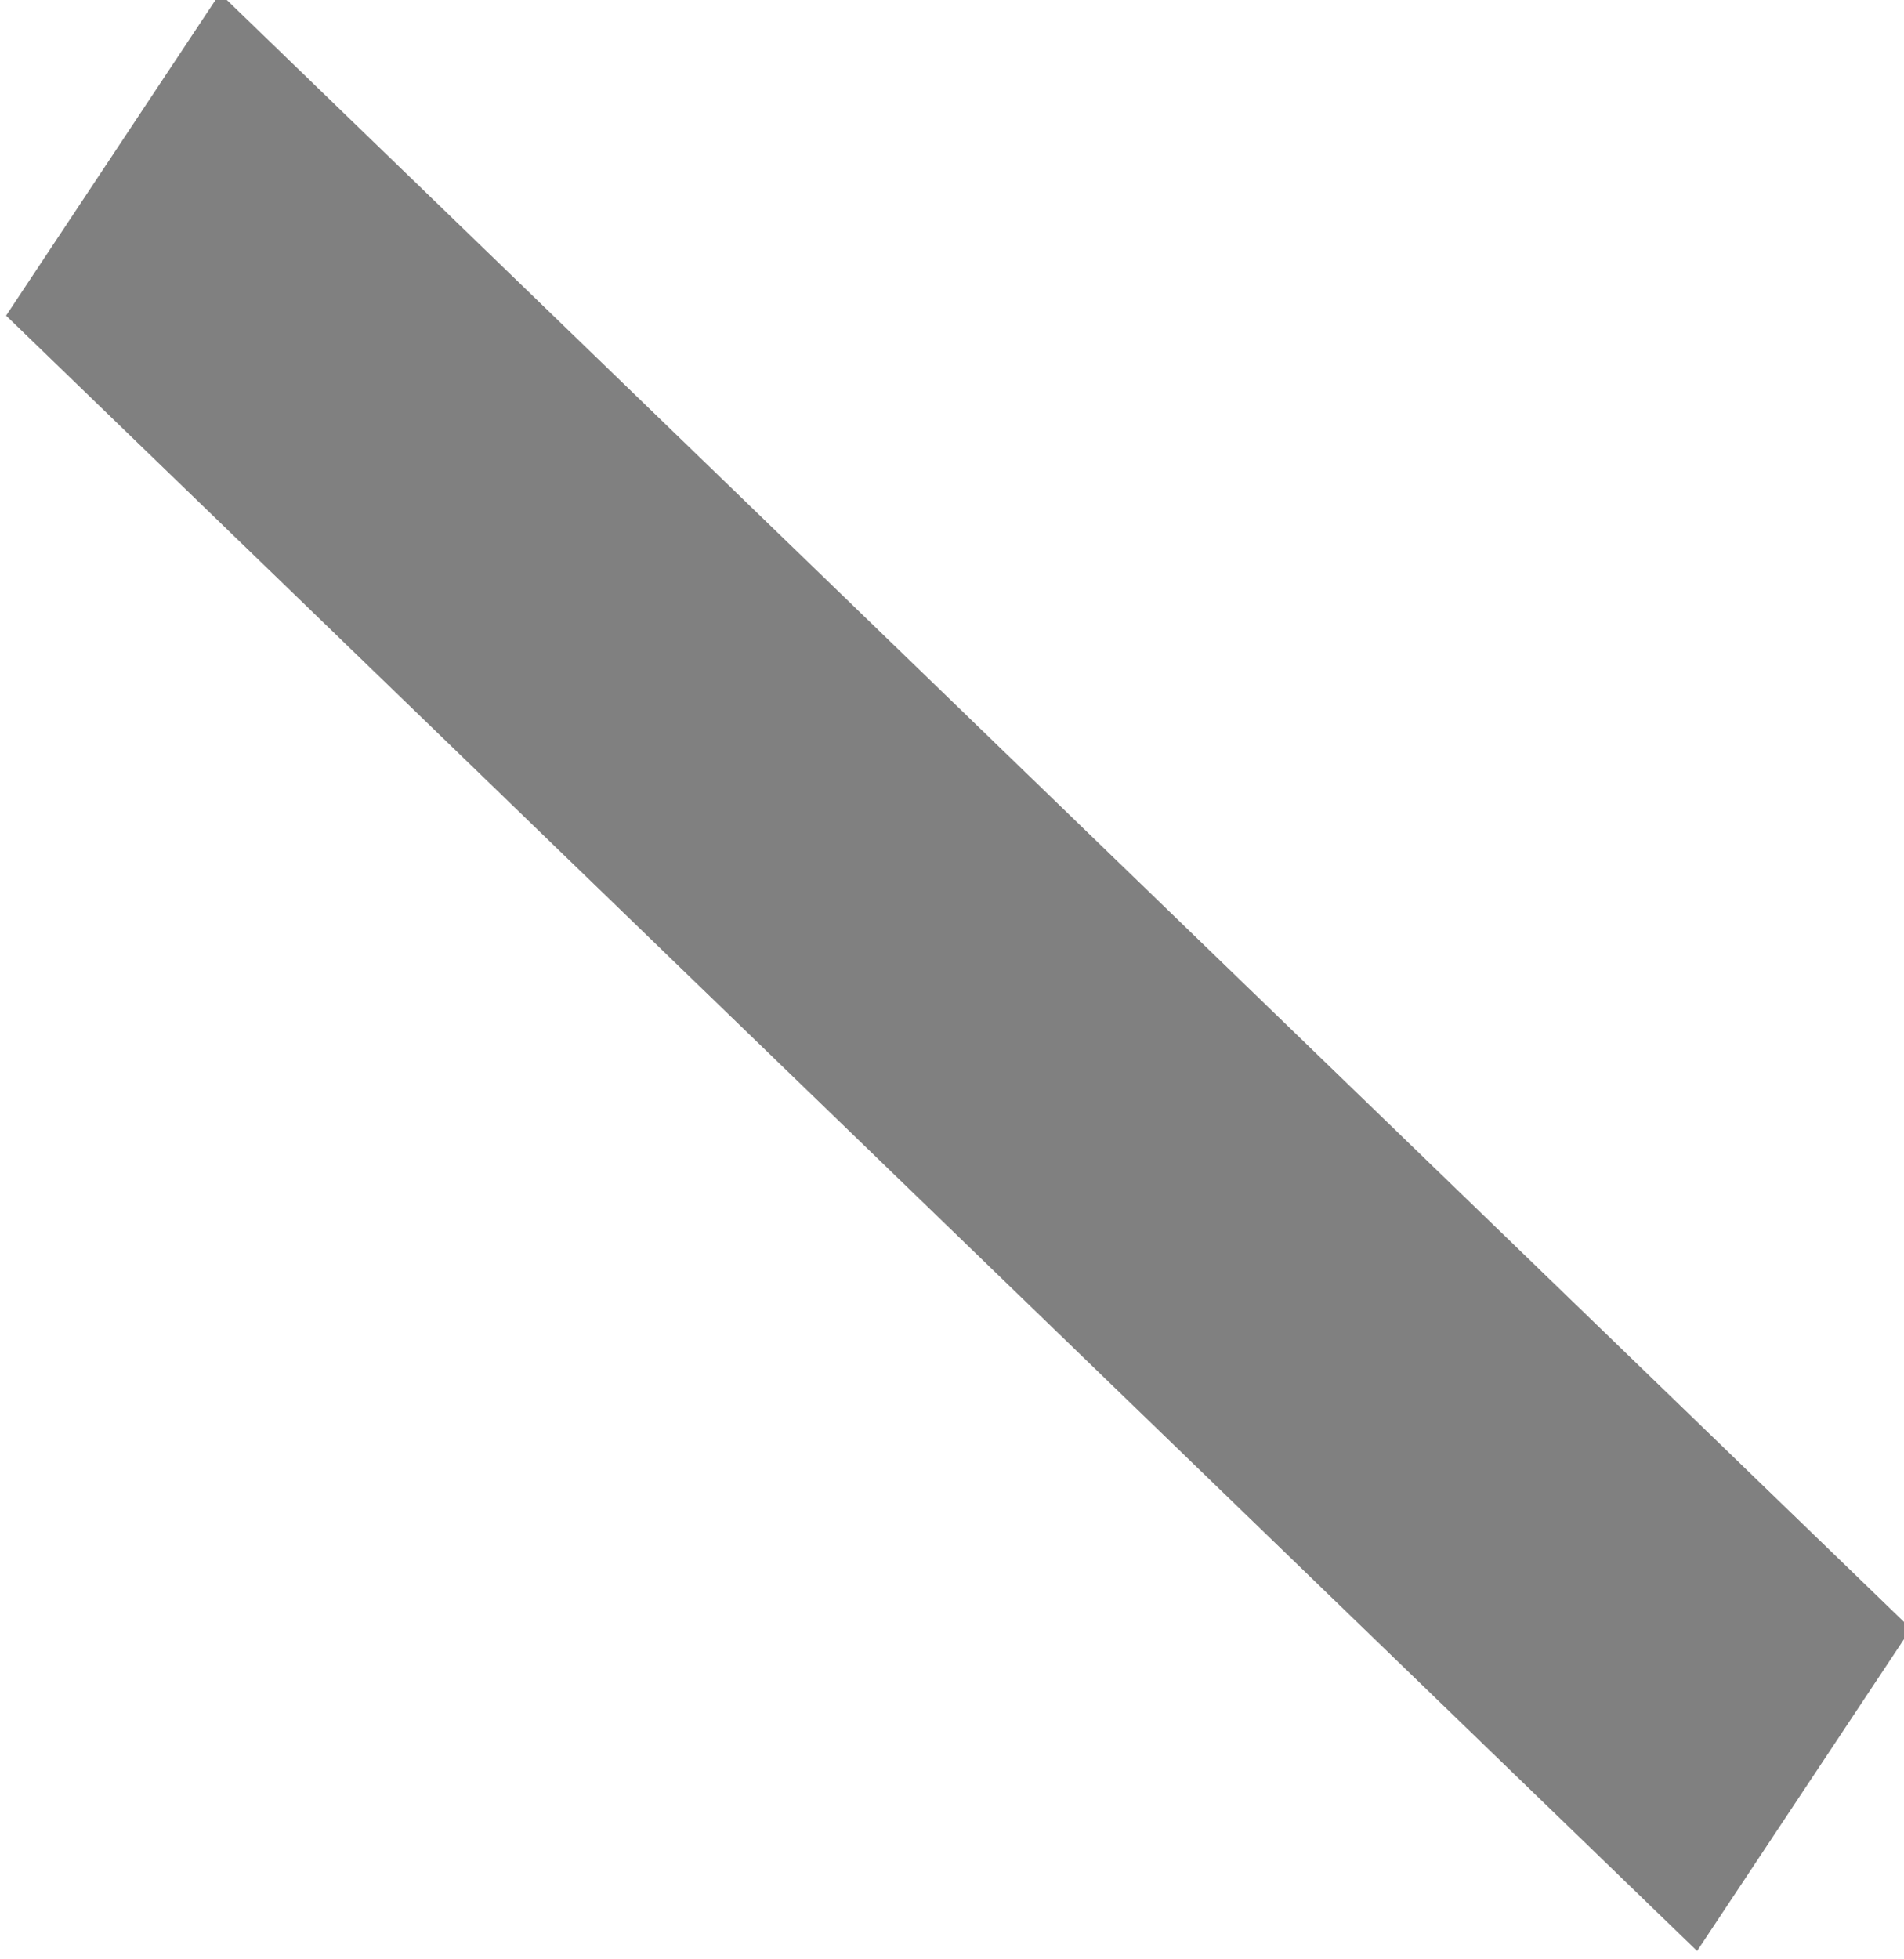 <svg width="70.637" height="72.631" viewBox="0 0 18.689 19.217" version="1.1" id="svg5" xmlns="http://www.w3.org/2000/svg">
  <g id="layer1" transform="translate(-123.096 -87.168)">
    <path style="fill:gray;fill-opacity:1;stroke:none;stroke-width:.858;stroke-linecap:square;paint-order:markers stroke fill" id="fixed-mirror" transform="matrix(.719 .695 -.553 .833 -2e-8 1.2e-7)" d="M155.101-24.841h23.086v3.796H155.101z"/>
  </g>
</svg>
